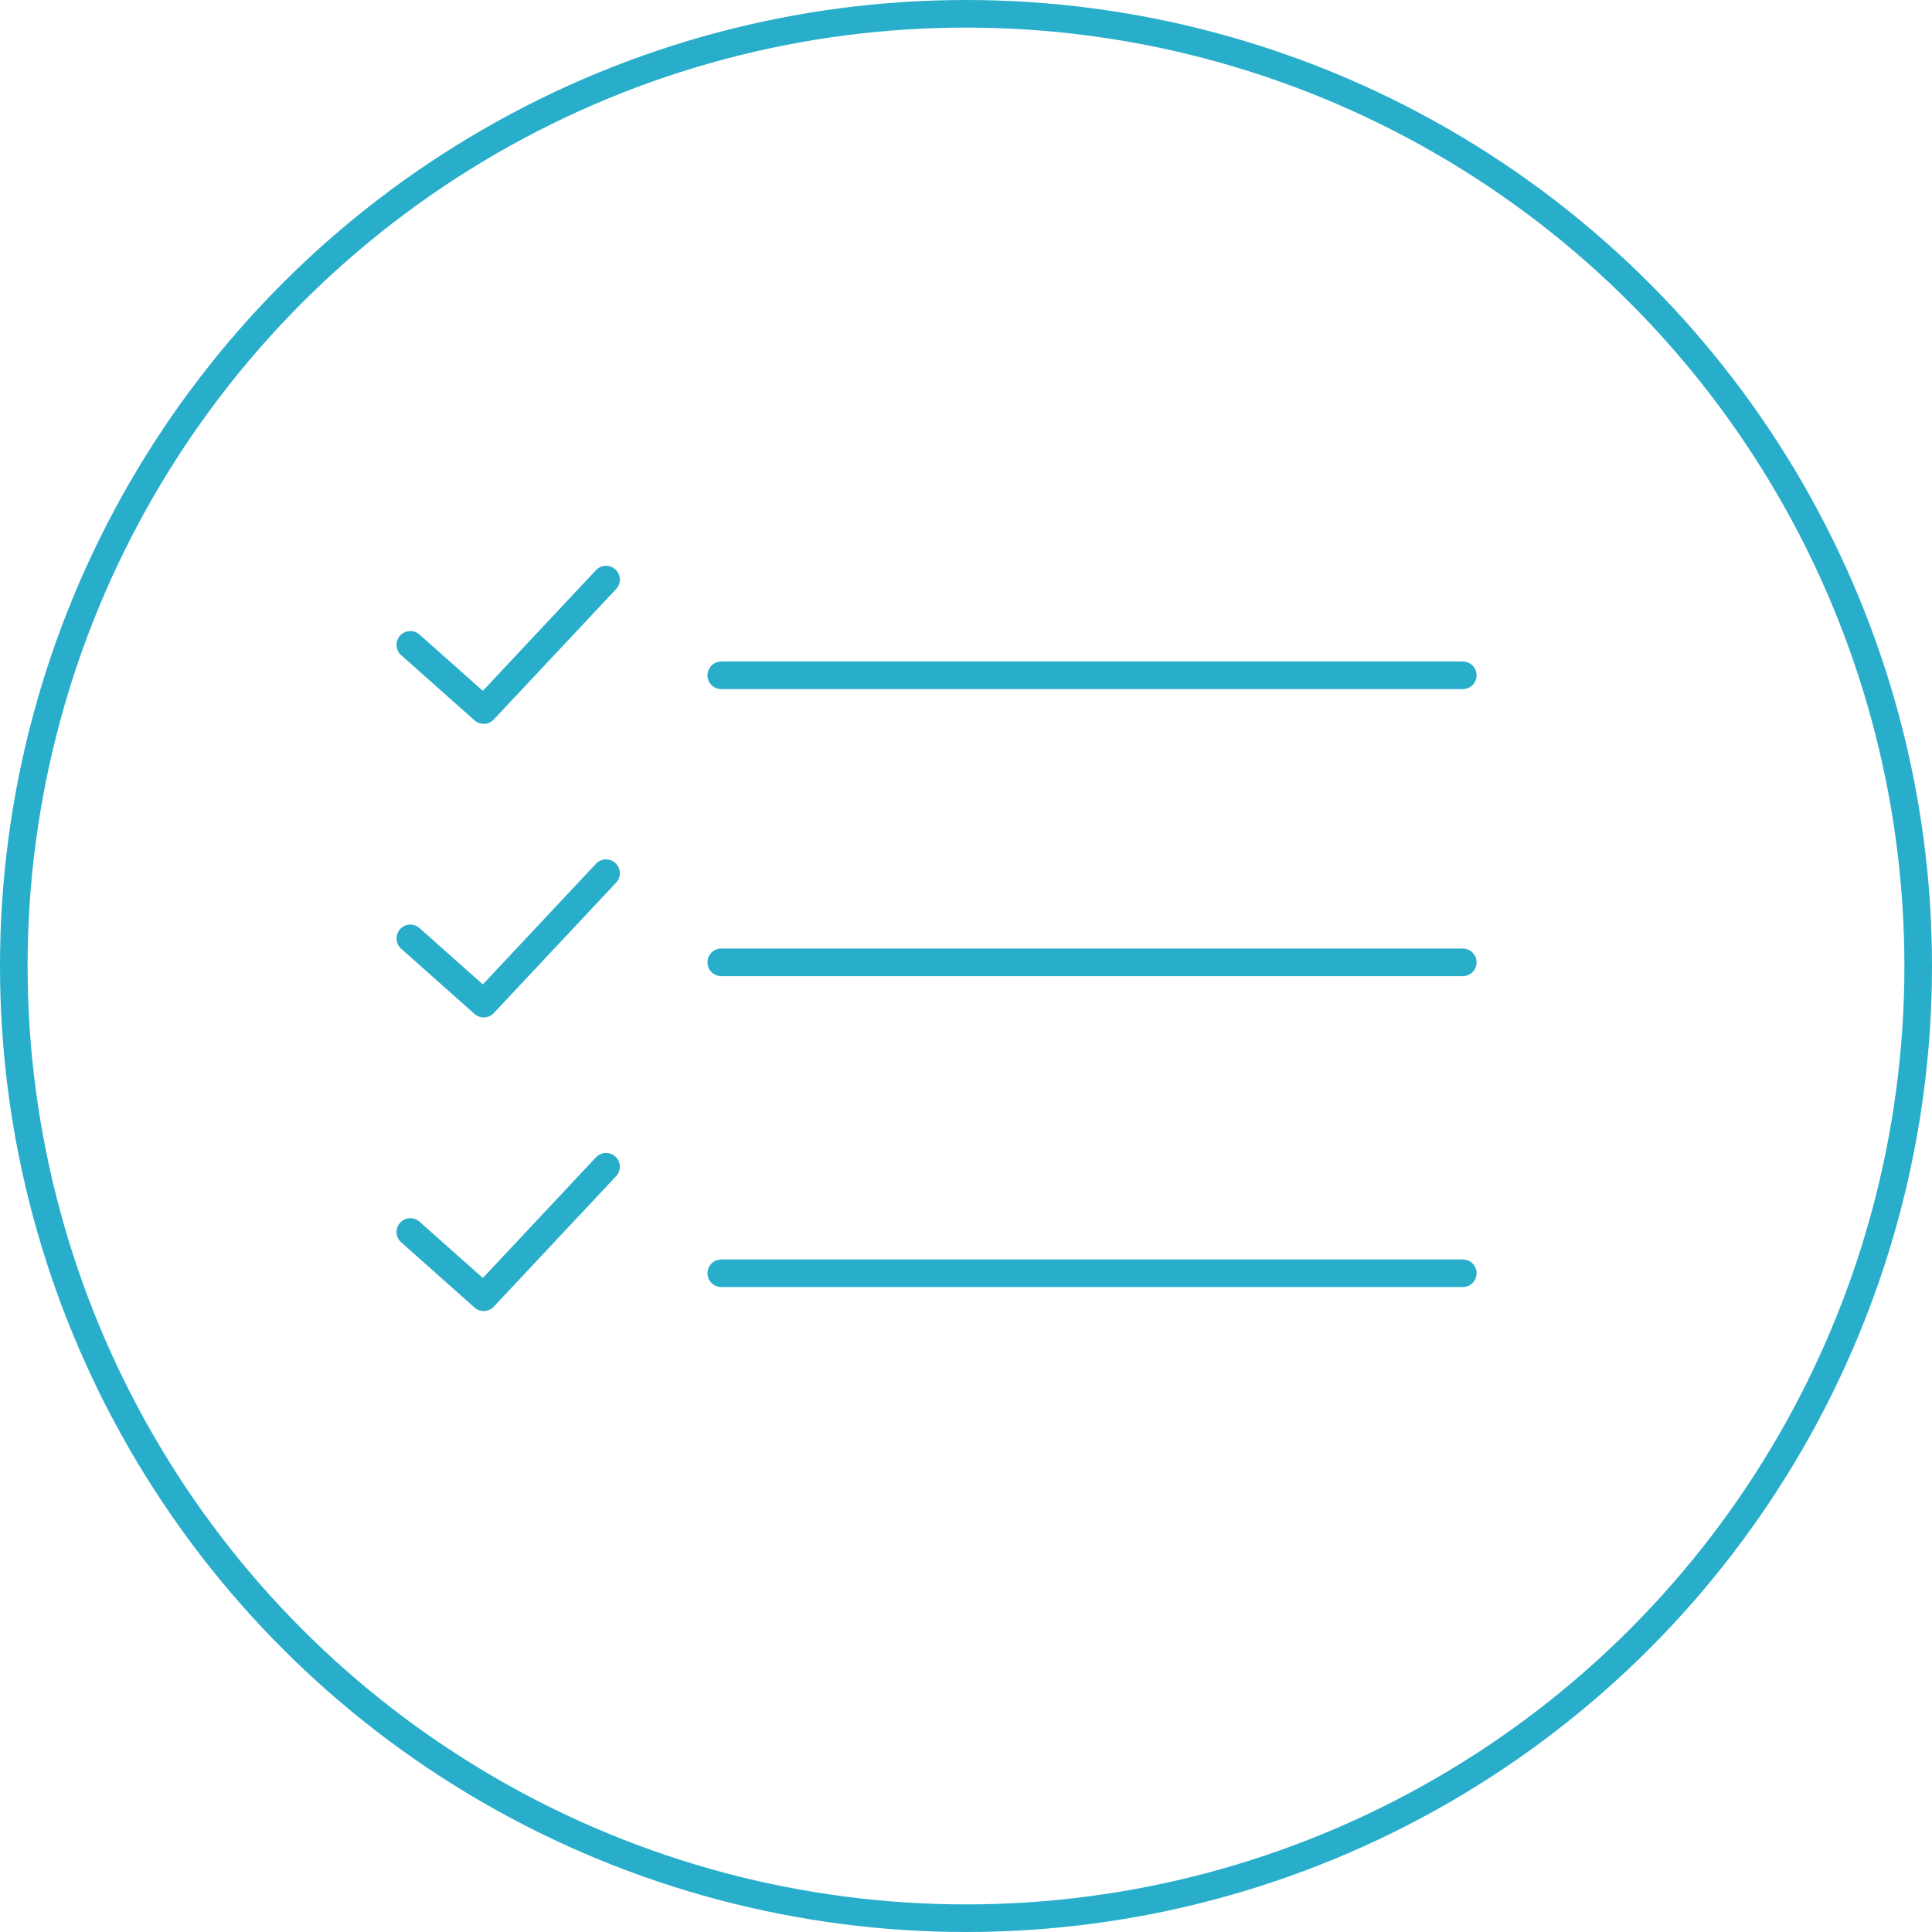 <svg width="70" height="70" viewBox="0 0 70 70" fill="none" xmlns="http://www.w3.org/2000/svg">
<circle cx="35" cy="35" r="34.5" stroke="#28AECB"/>
<path d="M26.133 24.467H53" stroke="#28AECB" stroke-linecap="round"/>
<path d="M26.133 34.867H53" stroke="#28AECB" stroke-linecap="round"/>
<path d="M26.133 46.133H53" stroke="#28AECB" stroke-linecap="round"/>
<path d="M14.867 23.364L17.526 25.727L21.958 21" stroke="#28AECB" stroke-linecap="round" stroke-linejoin="round"/>
<path d="M14.867 34L17.526 36.364L21.958 31.637" stroke="#28AECB" stroke-linecap="round" stroke-linejoin="round"/>
<path d="M14.867 44.637L17.526 47.001L21.958 42.273" stroke="#28AECB" stroke-linecap="round" stroke-linejoin="round"/>
</svg>
